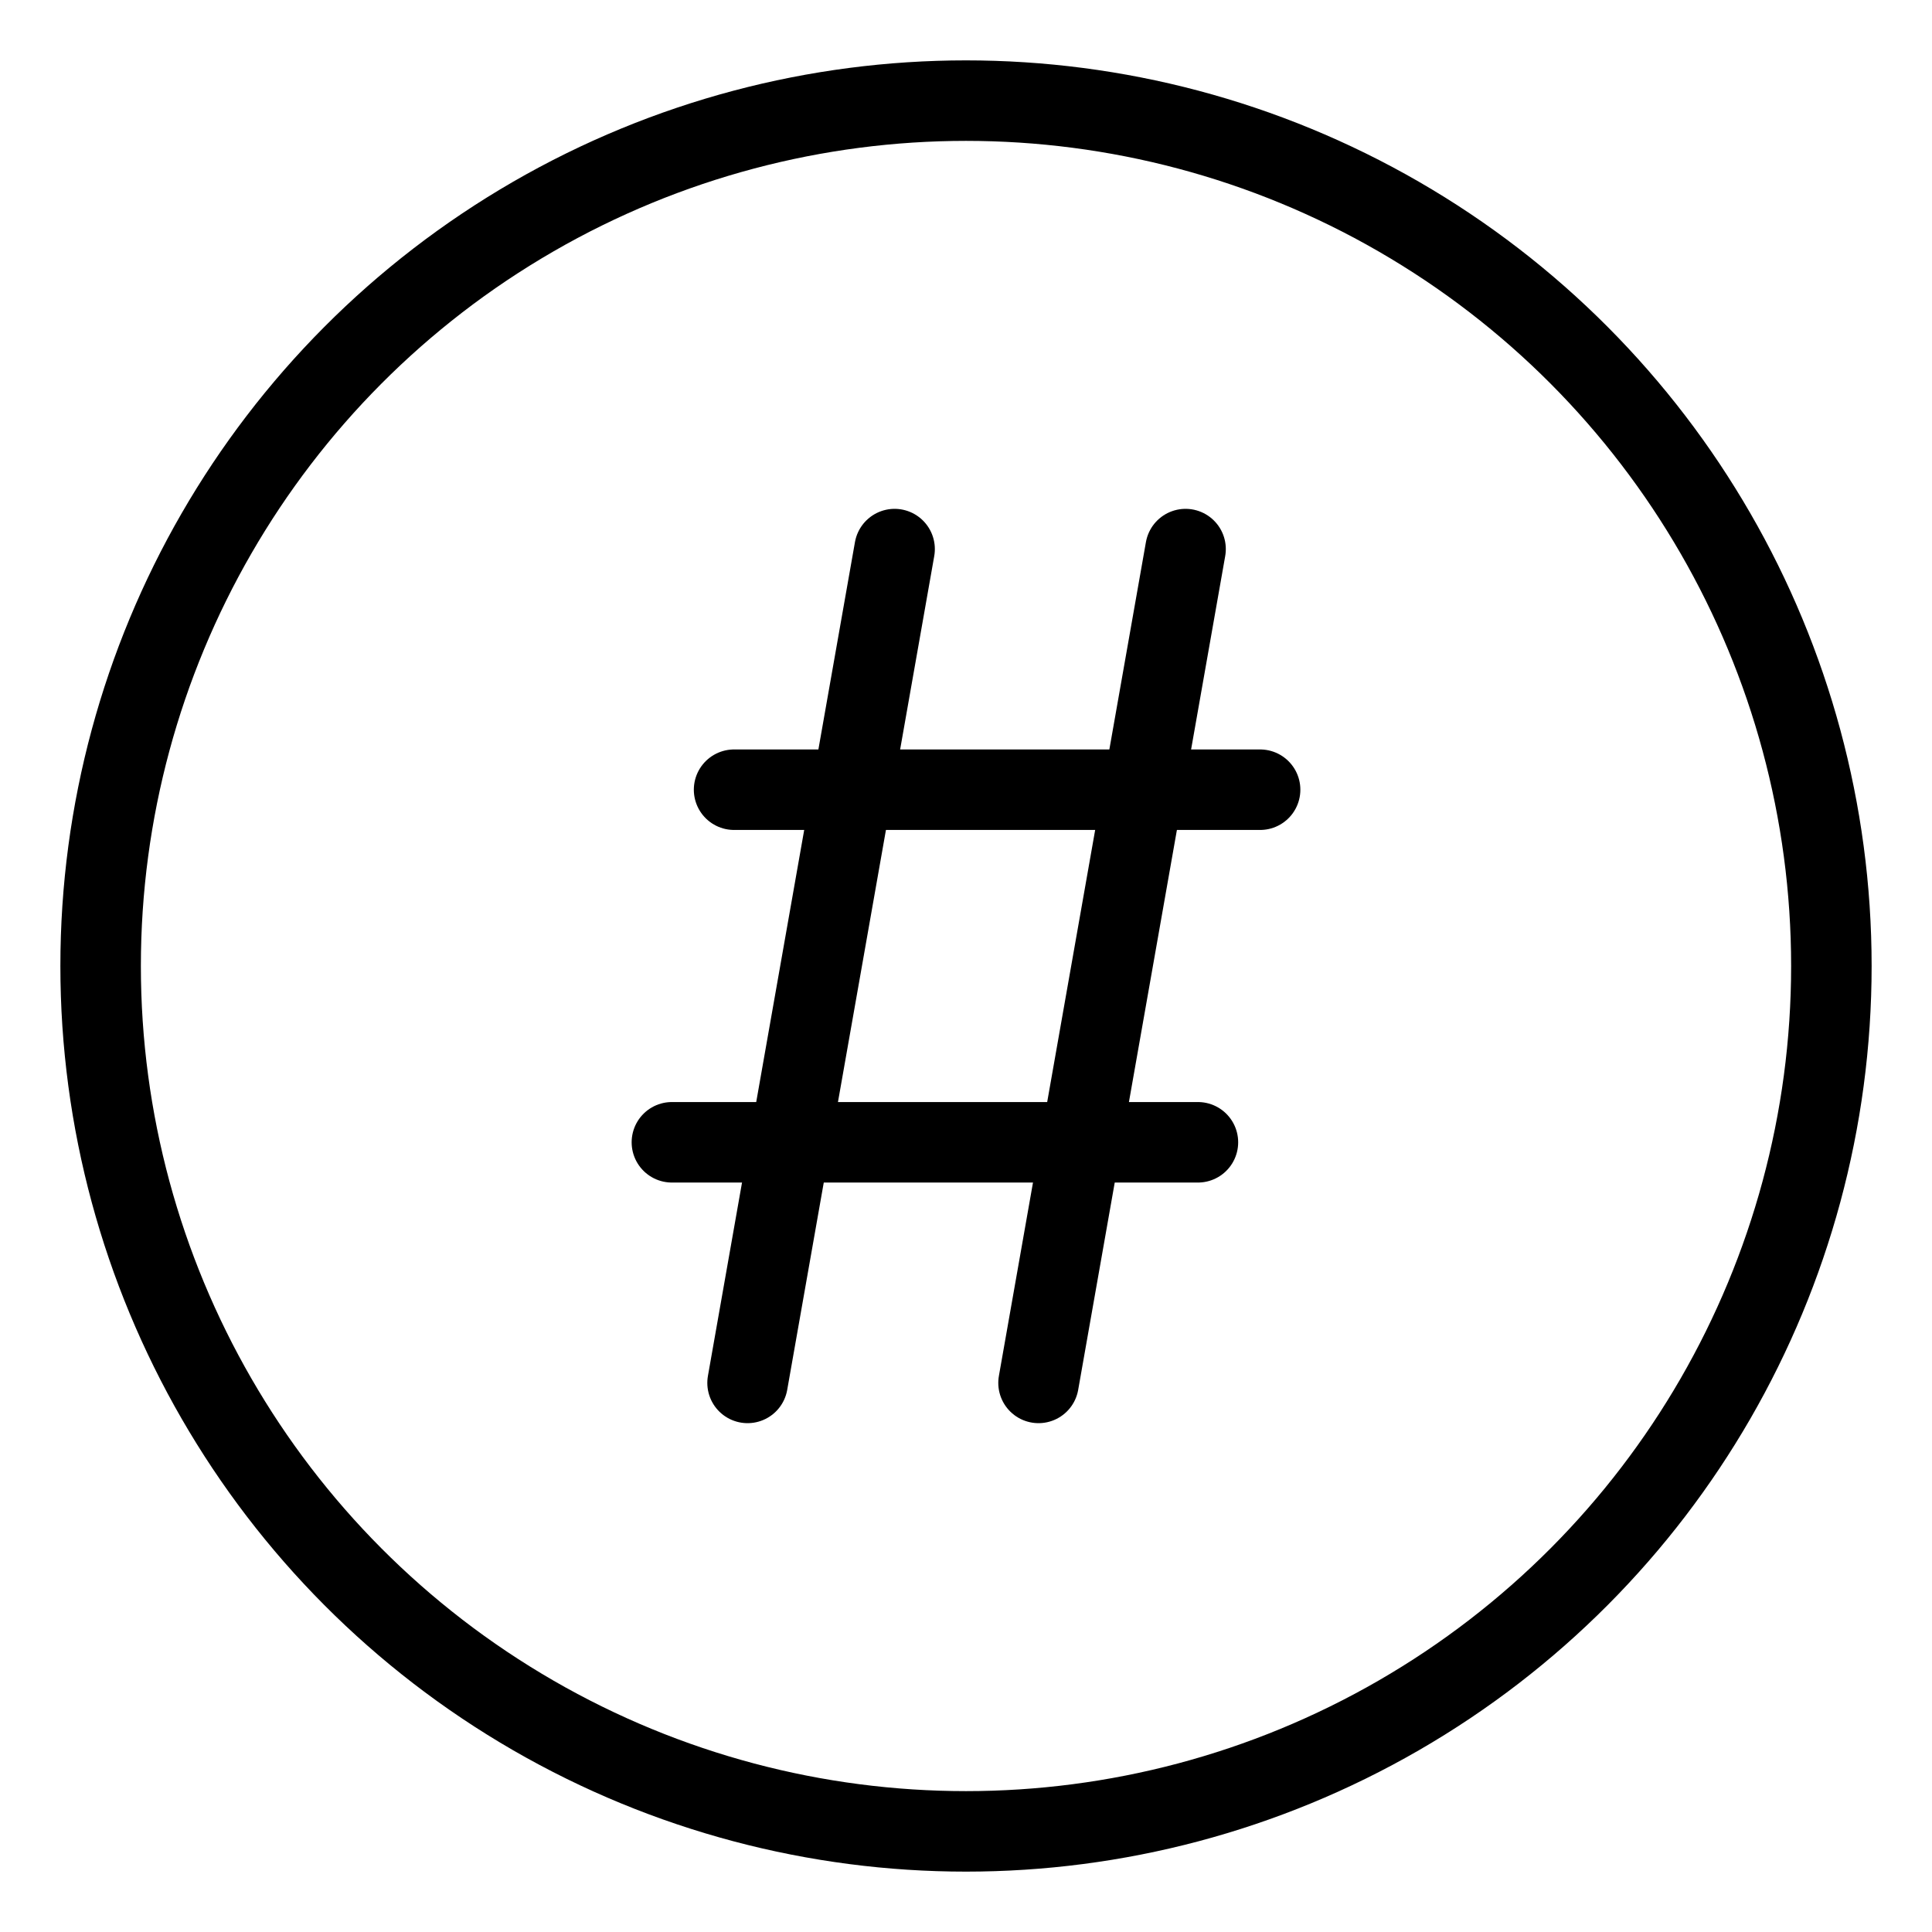<?xml version="1.0" encoding="UTF-8"?><svg xmlns="http://www.w3.org/2000/svg" viewBox="0 0 48 48"><defs><style>.c{stroke-width:2px;fill:none;stroke:#000;stroke-linecap:round;stroke-linejoin:round;}</style></defs><g id="a"><g><line class="c" x1="18.573" y1="34.358" x2="22.226" y2="13.642"/><line class="c" x1="25.802" y1="34.358" x2="29.455" y2="13.642"/><line class="c" x1="16.693" y1="28.38" x2="29.762" y2="28.38"/><line class="c" x1="18.238" y1="19.62" x2="31.307" y2="19.62"/></g></g><g id="b"><circle class="c" cx="24" cy="24" r="21.5"/></g></svg>